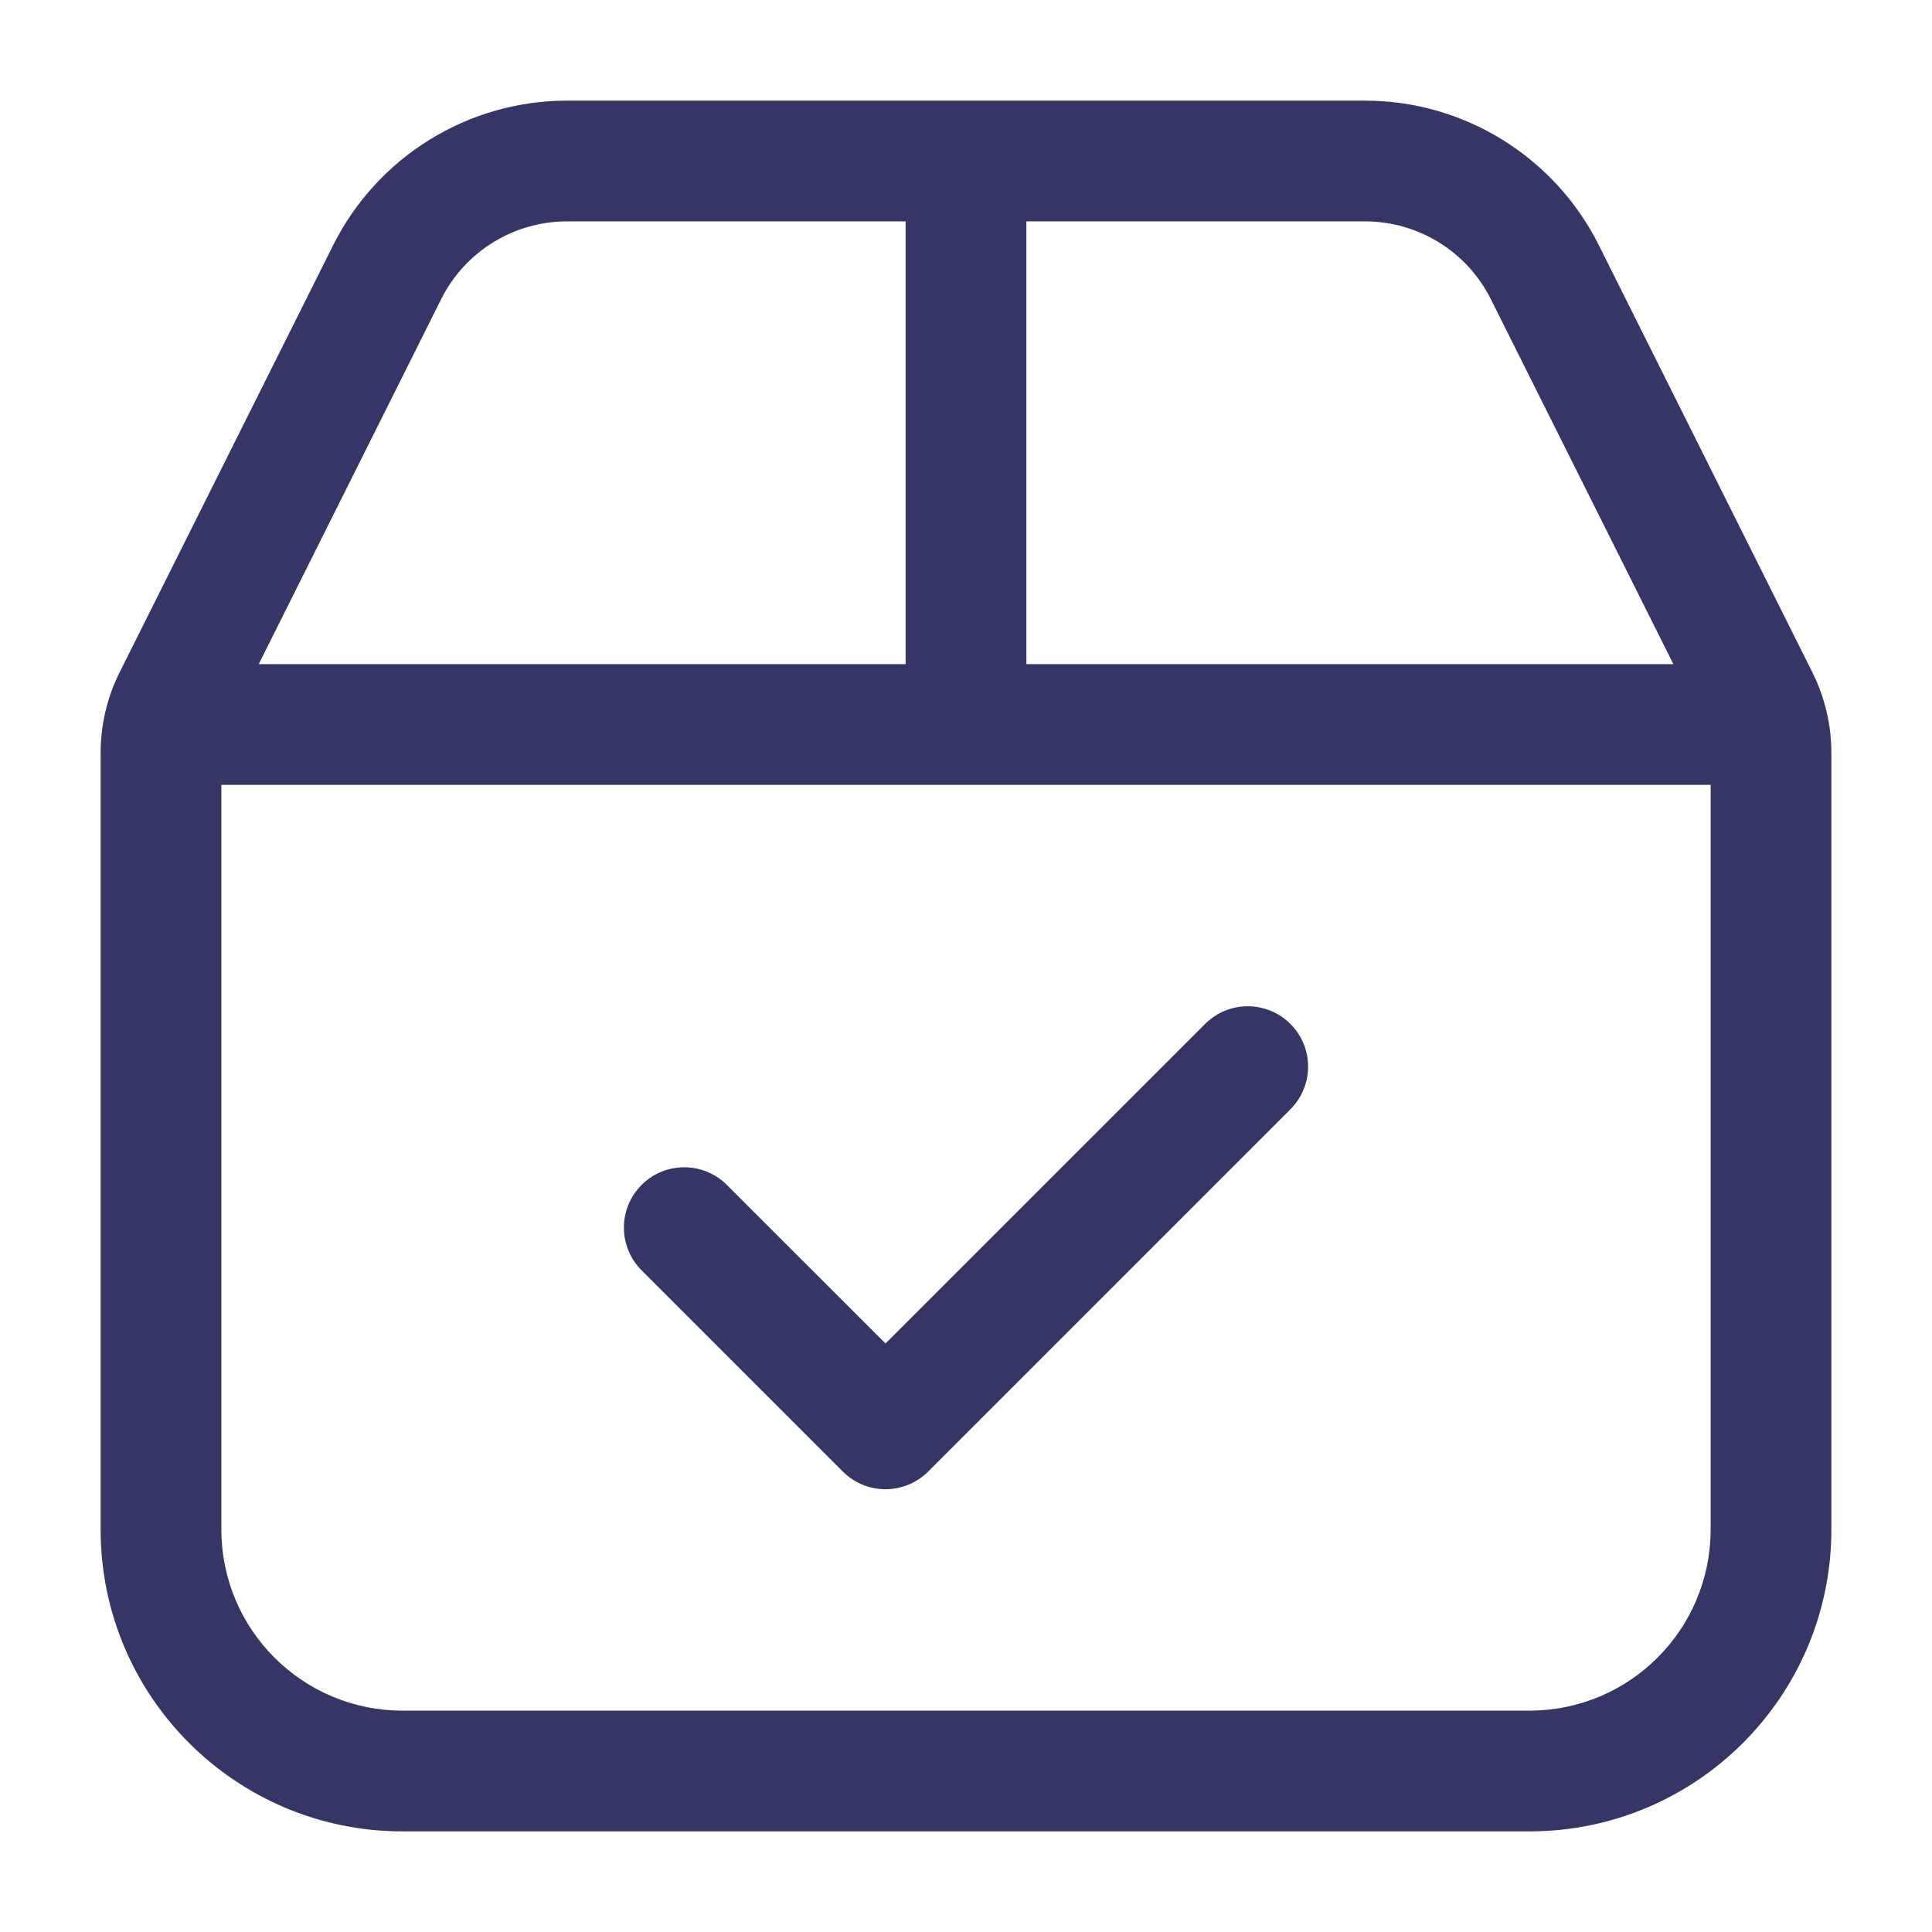 <svg width="24" height="24" viewBox="0 0 24 24" fill="none" xmlns="http://www.w3.org/2000/svg">
<path d="M16.03 13.78C16.323 13.487 16.323 13.013 16.03 12.72C15.737 12.427 15.263 12.427 14.97 12.72L11 16.689L9.03 14.72C8.737 14.427 8.263 14.427 7.97 14.72C7.677 15.013 7.677 15.487 7.97 15.78L10.47 18.28C10.763 18.573 11.237 18.573 11.53 18.28L16.03 13.78Z" fill="#353566"/>
<path fill-rule="evenodd" clip-rule="evenodd" d="M7.045 1.25H16.955C18.186 1.25 19.311 1.946 19.862 3.047L22.512 8.348C22.669 8.66 22.75 9.005 22.75 9.354V19C22.75 21.071 21.071 22.75 19 22.75H5C2.929 22.75 1.25 21.071 1.25 19V9.354C1.25 9.005 1.331 8.66 1.488 8.348L4.138 3.047C4.689 1.946 5.814 1.25 7.045 1.25ZM5.48 3.717C5.776 3.124 6.382 2.75 7.045 2.75H11.25V8.25H3.214L5.48 3.717ZM12.75 8.25V2.75H16.955C17.618 2.75 18.224 3.124 18.52 3.717L20.787 8.25H12.75ZM2.75 9.75H21.25V19C21.25 20.243 20.243 21.25 19 21.25H5C3.757 21.25 2.75 20.243 2.75 19V9.75Z" fill="#353566"/>
</svg>
